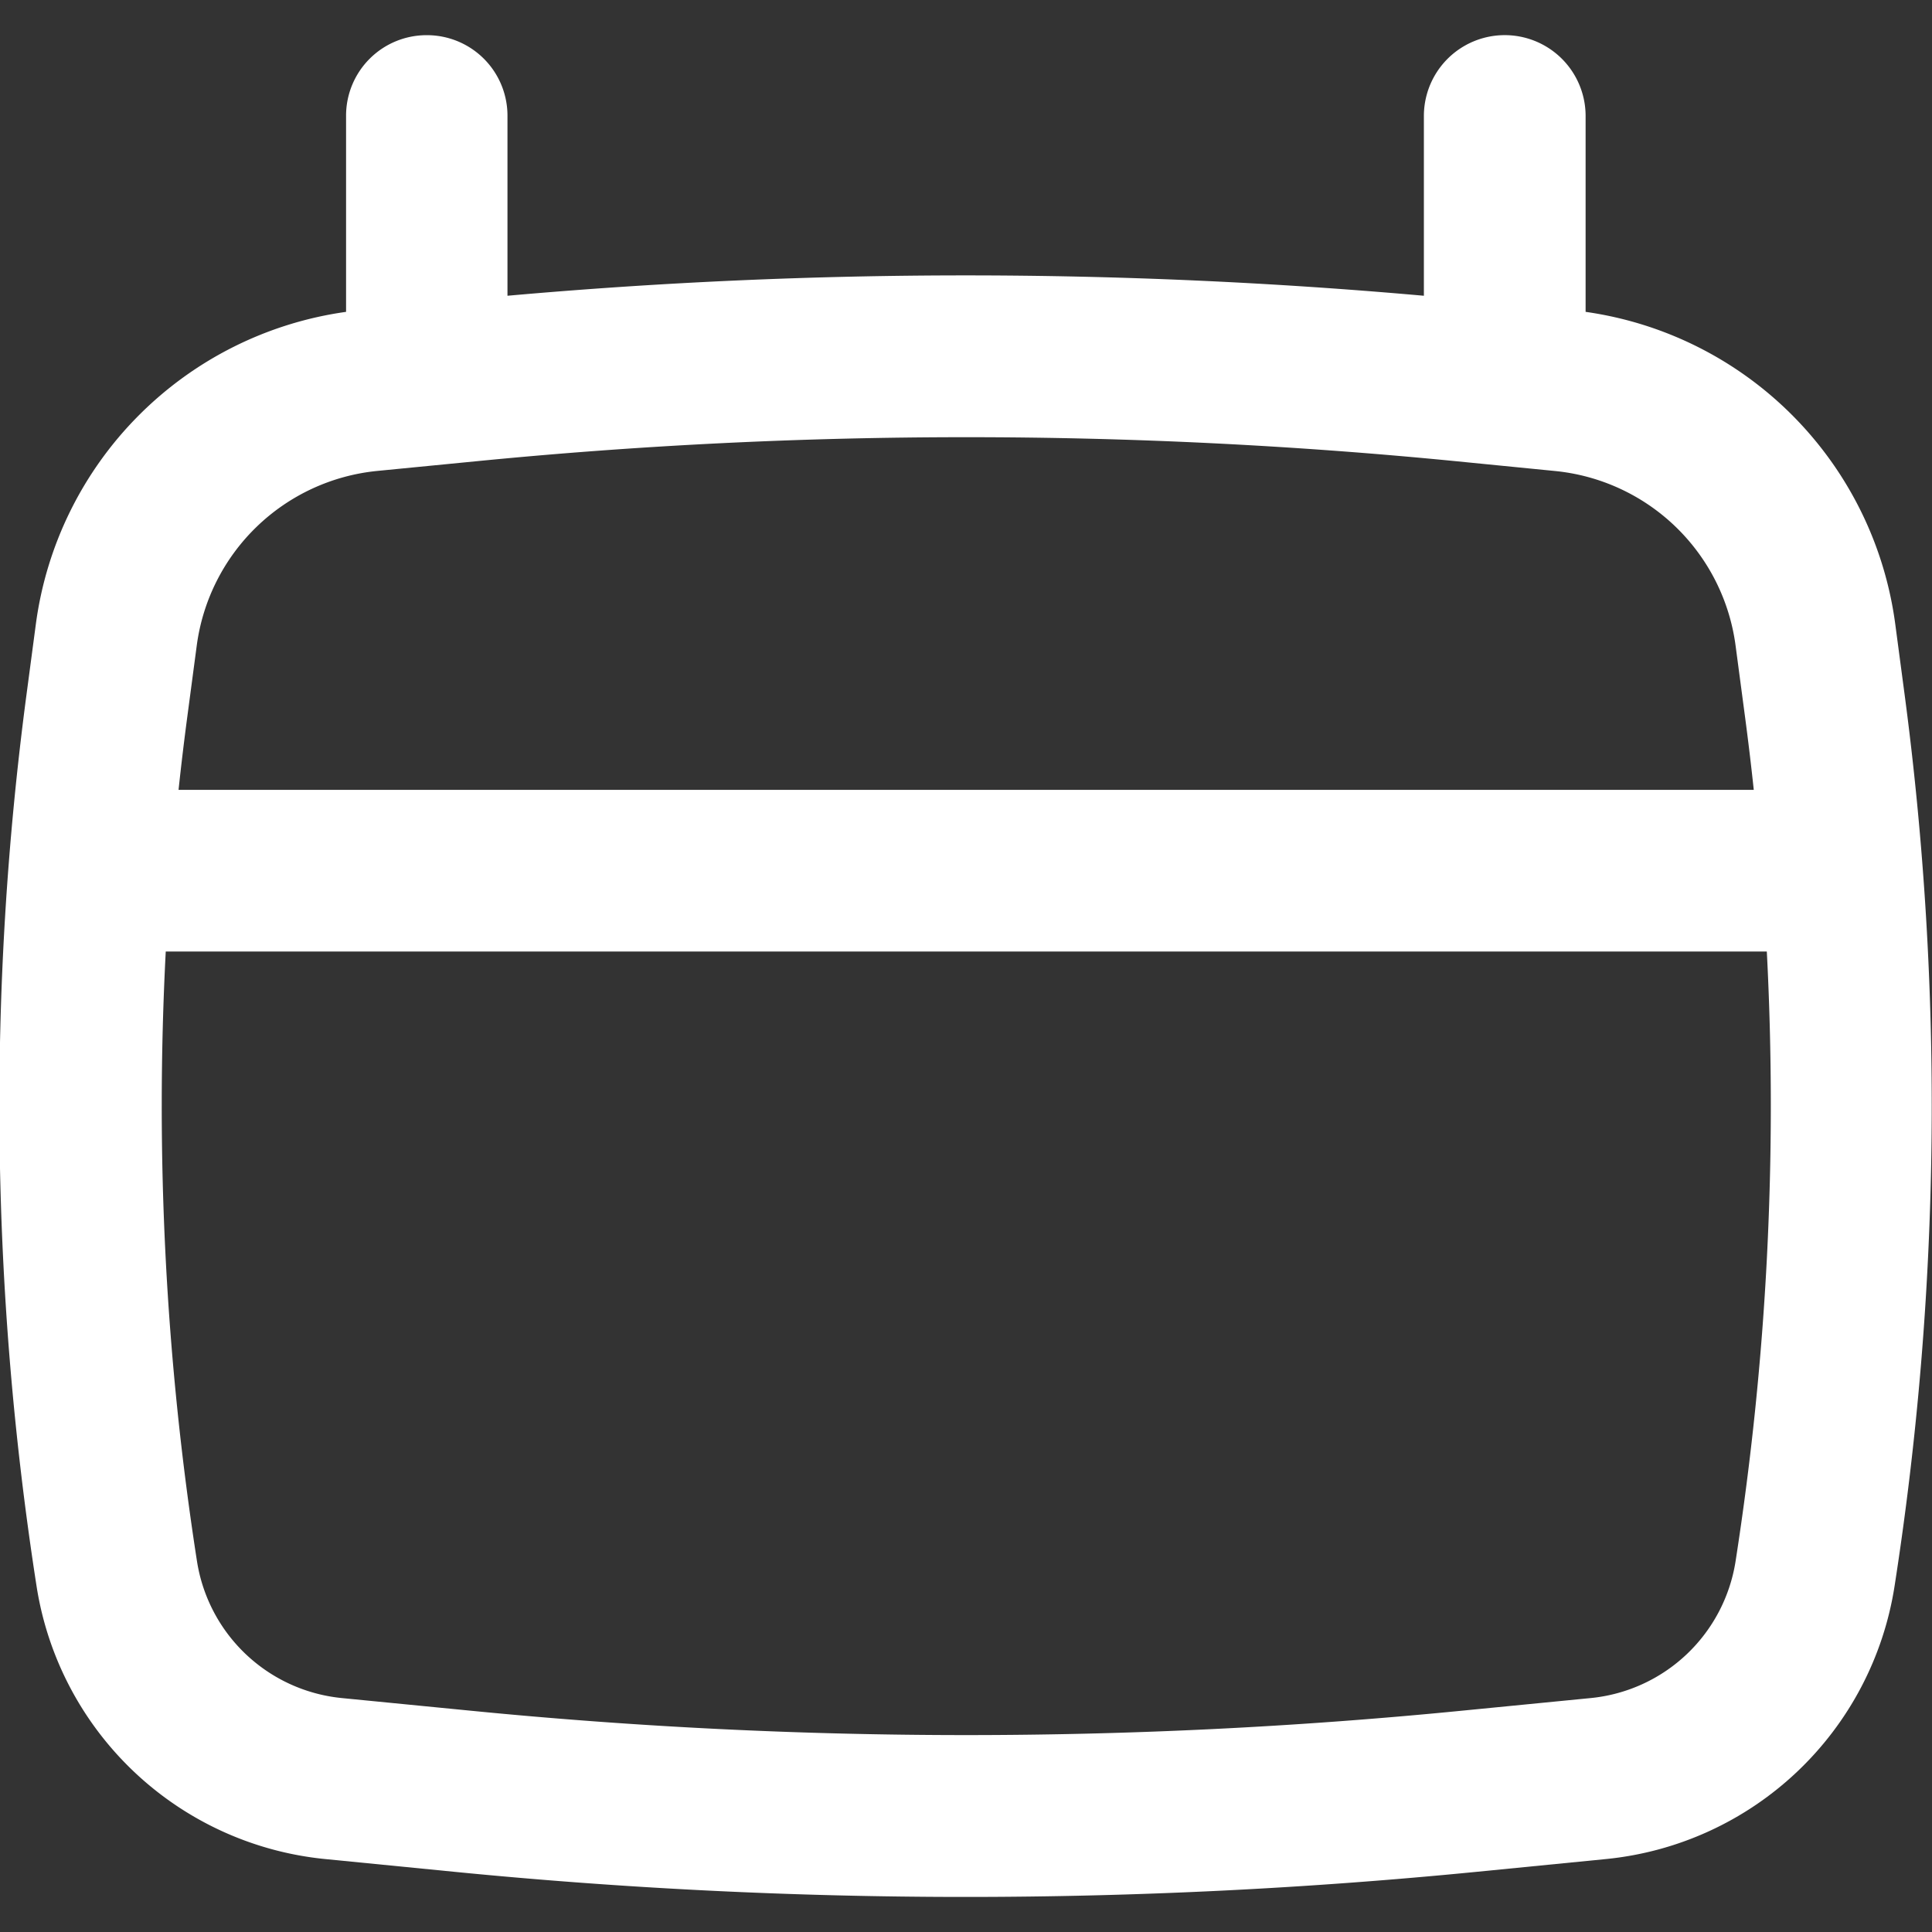 <svg xmlns="http://www.w3.org/2000/svg" width="24" height="24" viewBox="0 0 24 24">
    <rect x="0" y="0" width="24" height="24" fill="#333333" stroke="none"/>
    <defs>
        <clipPath id="epmrqkkg6a">
            <path fill="#fff" d="M0 0H24V24H0z" transform="translate(368 664)"/>
        </clipPath>
    </defs>
    <g clip-path="url(#epmrqkkg6a)" transform="translate(-368 -664)">
        <path fill="#fff" fill-rule="evenodd" d="M9.375 4.353a1 1 0 0 1 1 1V7.59a64.165 64.165 0 0 1 11.384 0V5.357a1 1 0 0 1 2.009 0V7.79a4.52 4.52 0 0 1 3.847 3.882l.116.874a38.831 38.831 0 0 1-.125 11.073 4.03 4.03 0 0 1-3.587 3.391l-1.6.158a64.746 64.746 0 0 1-12.707 0l-1.6-.158a4.03 4.03 0 0 1-3.587-3.391A38.831 38.831 0 0 1 4.4 12.546l.116-.874A4.52 4.52 0 0 1 8.37 7.79V5.357a1 1 0 0 1 1.005-1.004zm.6 5.294a62.158 62.158 0 0 1 12.2 0l1.213.12a2.511 2.511 0 0 1 2.243 2.169l.116.874q.061.458.11.918H6.289q.049-.459.11-.918l.116-.874a2.512 2.512 0 0 1 2.243-2.17zM6.13 15.736a36.822 36.822 0 0 0 .388 7.574 2.022 2.022 0 0 0 1.8 1.7l1.6.157a62.726 62.726 0 0 0 12.313 0l1.6-.157a2.022 2.022 0 0 0 1.8-1.7 36.819 36.819 0 0 0 .388-7.574z" transform="translate(363.929 660.084)"/>
    </g>
</svg>
